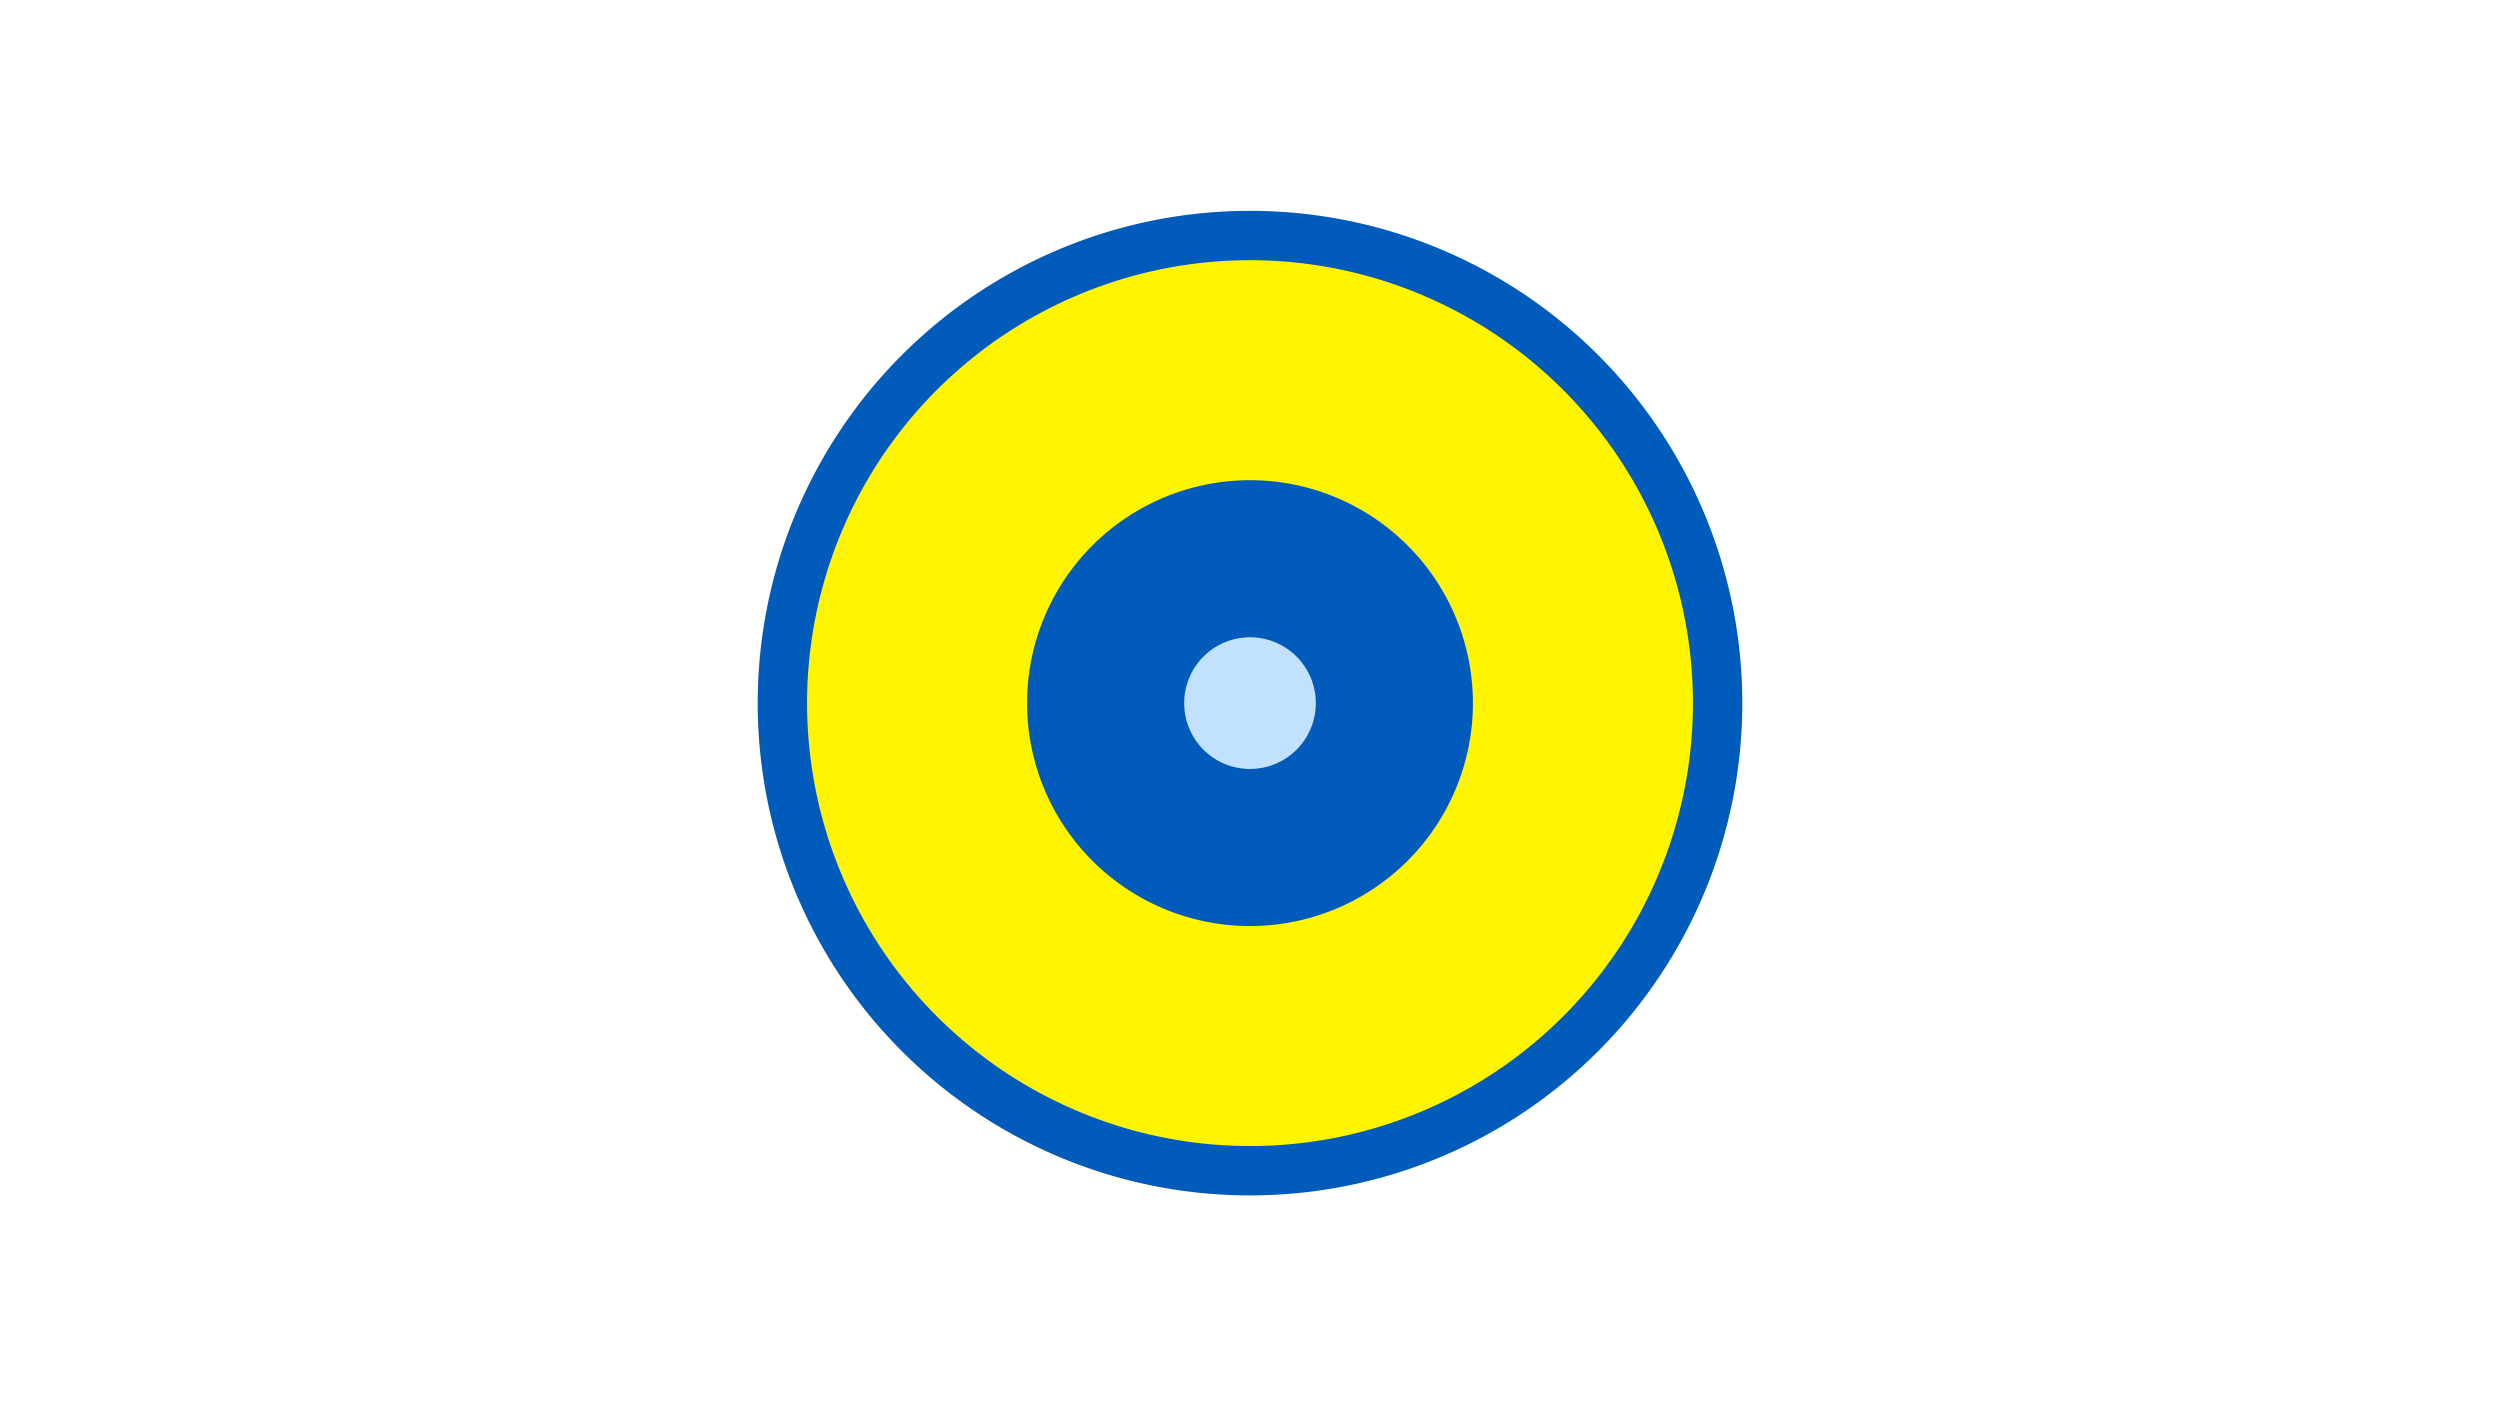 <svg width="1200" height="675" viewBox="-500 -500 1200 675" xmlns="http://www.w3.org/2000/svg"><title>19702-10258041462</title><path d="M-500-500h1200v675h-1200z" fill="#fff"/><path d="M336.3-162.5a236.3 236.3 0 1 1-472.6 0 236.3 236.3 0 1 1 472.6 0z" fill="#005bbb"/><path d="M312.6-162.5a212.6 212.6 0 1 1-425.2 0 212.6 212.6 0 1 1 425.2 0z m-319.6 0a107 107 0 1 0 214 0 107 107 0 1 0-214 0z" fill="#fff500"/><path d="M131.6-162.5a31.6 31.6 0 1 1-63.2 0 31.6 31.6 0 1 1 63.2 0z" fill="#c2e1ff"/></svg>